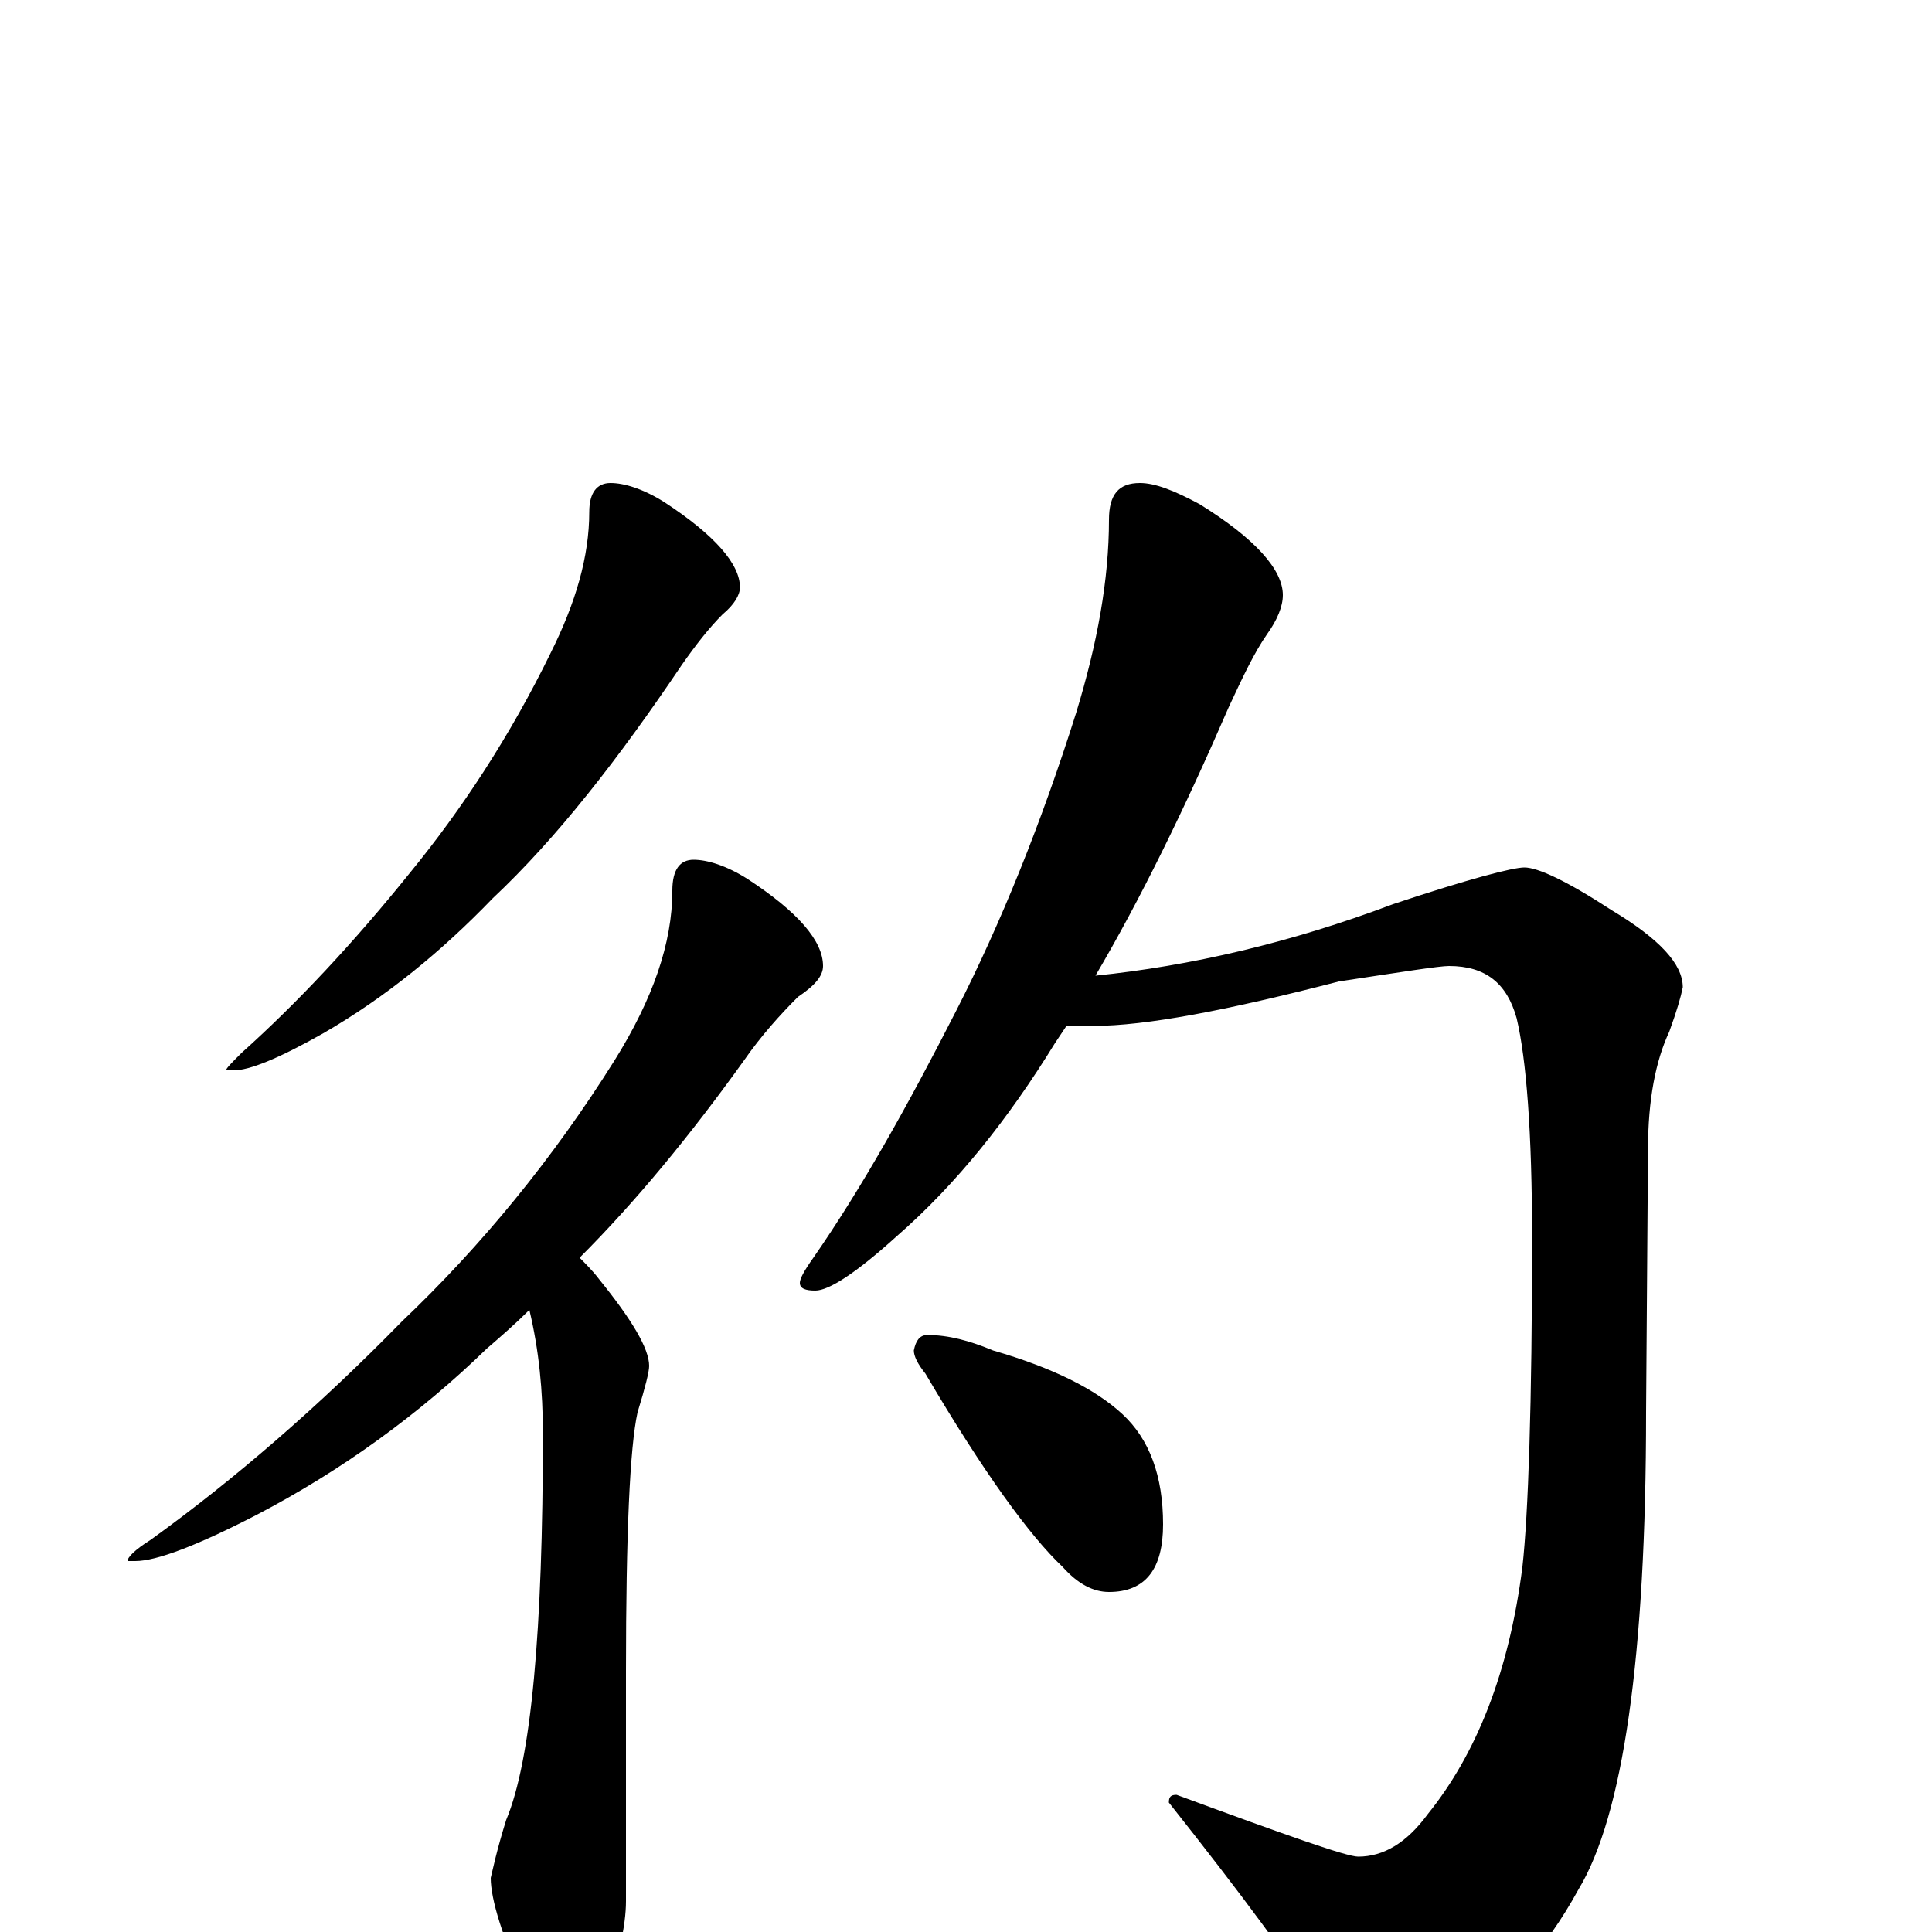 <?xml version="1.0" encoding="utf-8" ?>
<!DOCTYPE svg PUBLIC "-//W3C//DTD SVG 1.1//EN" "http://www.w3.org/Graphics/SVG/1.1/DTD/svg11.dtd">
<svg version="1.1" id="Layer_1" xmlns="http://www.w3.org/2000/svg" xmlns:xlink="http://www.w3.org/1999/xlink" x="0px" y="145px" width="1000px" height="1000px" viewBox="0 0 1000 1000" enable-background="new 0 0 1000 1000" xml:space="preserve">
<g id="Layer_1">
<path id="glyph" transform="matrix(1 0 0 -1 0 1000)" d="M316,750C323,750 333,747 344,740C370,723 383,708 383,696C383,692 380,687 374,682C367,675 360,666 353,656C320,607 288,566 255,535C229,508 200,484 167,465C144,452 129,446 121,446l-4,0C117,447 120,450 125,455C154,481 183,512 212,548C239,581 264,619 285,662C298,688 305,712 305,735C305,745 309,750 316,750M359,555C366,555 376,552 387,545C413,528 426,513 426,500C426,495 422,490 413,484C404,475 394,464 385,451C357,412 329,378 300,349C303,346 307,342 310,338C327,317 336,302 336,293C336,290 334,282 330,269C326,251 324,206 324,135l0,-119C324,3 320,-14 313,-35C308,-50 302,-58 297,-58C288,-58 280,-49 273,-31C260,-3 254,17 254,28C255,32 257,42 262,58C275,89 281,156 281,258C281,280 279,301 274,322C267,315 259,308 252,302C217,268 177,239 133,216C102,200 81,192 70,192l-4,0C66,194 70,198 78,203C121,234 165,272 208,316C249,355 286,400 318,451C338,483 348,512 348,539C348,550 352,555 359,555M590,750C598,750 608,746 621,739C650,721 664,705 664,692C664,686 661,679 656,672C649,662 643,649 636,634C613,581 590,534 567,495C616,500 668,512 721,532C760,545 783,551 789,551C796,551 811,544 834,529C859,514 871,501 871,489C870,484 868,477 864,466C857,451 853,431 853,405l-1,-136C852,142 840,60 817,22C800,-9 778,-34 749,-53C736,-62 722,-66 707,-66C702,-66 694,-57 682,-38C669,-16 643,19 605,67C605,70 606,71 609,71C666,50 697,39 703,39C716,39 728,46 739,61C764,92 781,134 788,189C791,216 793,273 793,359C793,414 790,452 785,473C780,491 769,500 750,500C745,500 726,497 693,492C635,477 593,469 566,469C561,469 556,469 552,469C550,466 548,463 546,460C522,421 495,387 464,360C443,341 429,332 422,332C417,332 414,333 414,336C414,338 416,342 421,349C446,385 470,428 495,477C518,522 539,574 557,631C568,667 574,700 574,731C574,744 579,750 590,750M480,309C491,309 502,306 514,301C545,292 567,281 581,268C595,255 602,236 602,211C602,188 593,176 574,176C566,176 558,180 550,189C533,205 509,238 479,289C475,294 473,298 473,301C474,306 476,309 480,309z"/>
</g>
</svg>
